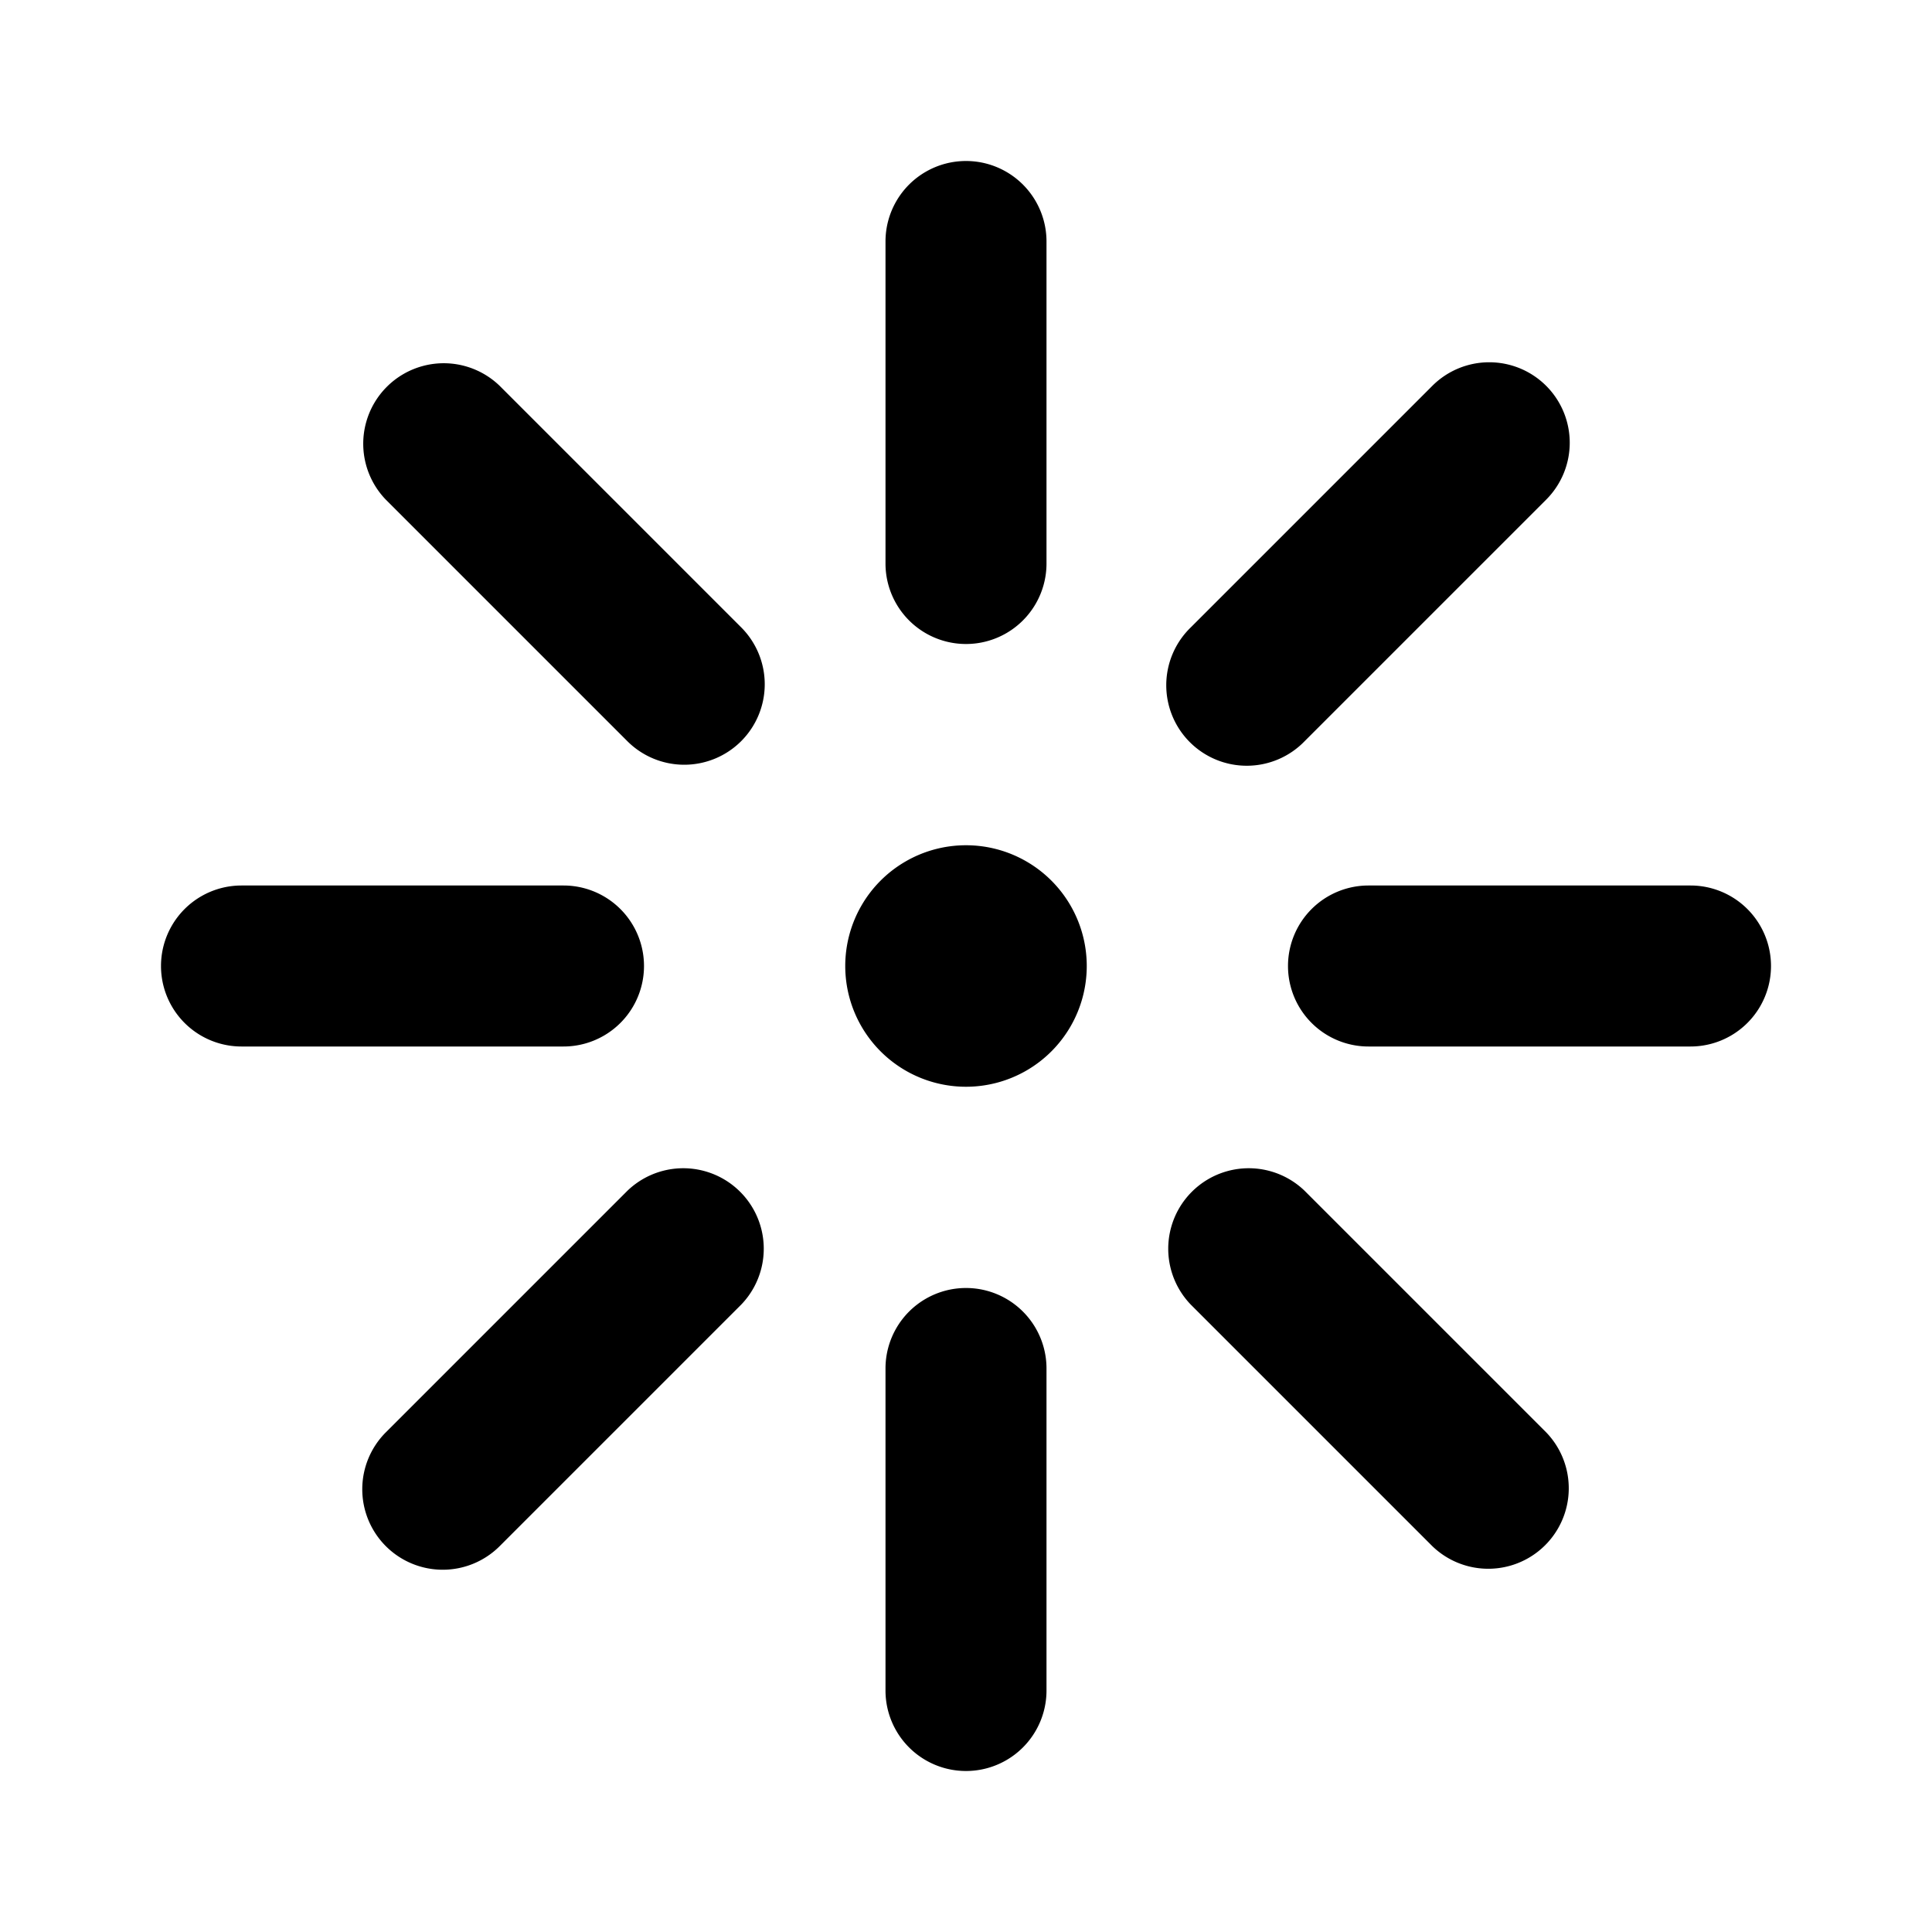 <svg xmlns="http://www.w3.org/2000/svg" viewBox="0 0 24 24">
  <path fill-rule="evenodd" d="M13 3a1 1 0 1 0-2 0v4a1 1 0 1 0 2 0V3ZM9.207 9.207a1 1 0 0 1-1.414 0l-3-3a1 1 0 0 1 1.414-1.414l3 3a1 1 0 0 1 0 1.414Zm10-4.414a1 1 0 0 1 0 1.414l-3 3a1 1 0 1 1-1.414-1.414l3-3a1 1 0 0 1 1.414 0ZM4.793 19.207a1 1 0 0 1 0-1.414l3-3a1 1 0 0 1 1.414 1.414l-3 3a1 1 0 0 1-1.414 0Zm11.414-4.414a1 1 0 0 0-1.414 1.414l3 3a1 1 0 0 0 1.414-1.414l-3-3ZM13 17a1 1 0 1 0-2 0v4a1 1 0 1 0 2 0v-4Zm3-5a1 1 0 0 1 1-1h4a1 1 0 1 1 0 2h-4a1 1 0 0 1-1-1Zm-9 1a1 1 0 1 0 0-2H3a1 1 0 1 0 0 2h4Zm6.5-1a1.5 1.5 0 1 1-3 0 1.5 1.5 0 0 1 3 0Z"/>
</svg>
